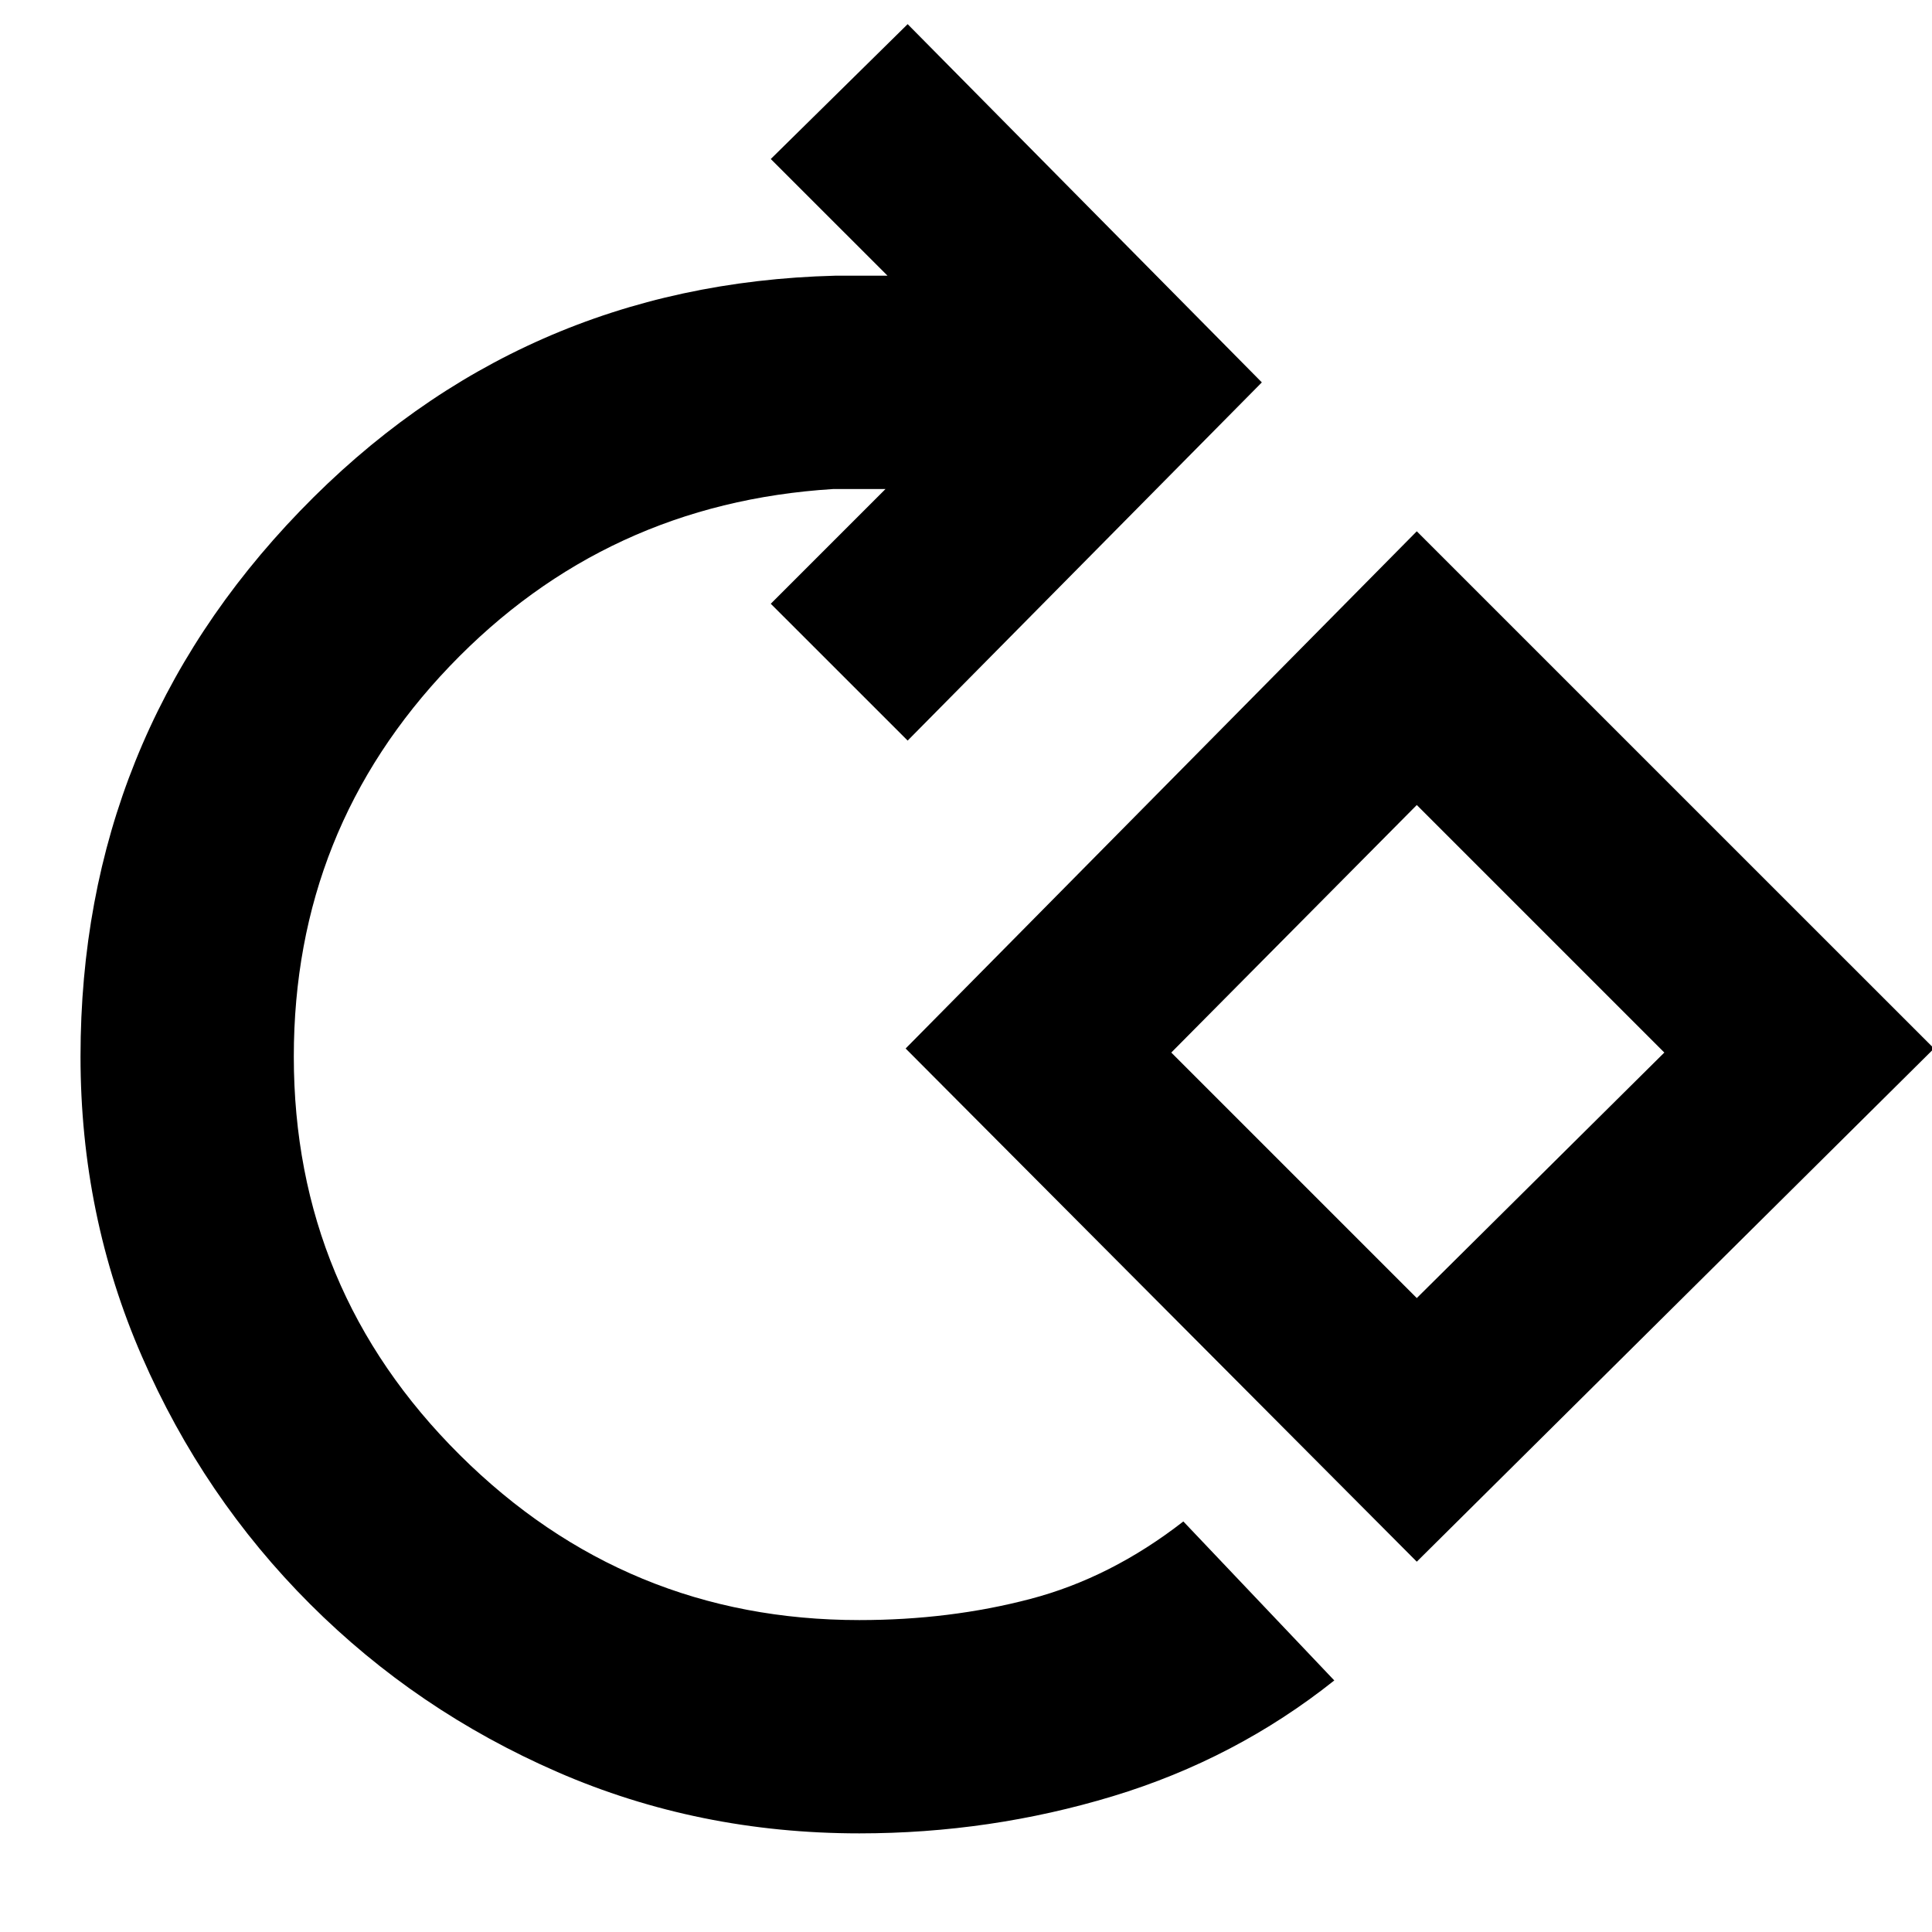 <svg xmlns="http://www.w3.org/2000/svg" height="40" width="40"><path d="M17.792 37.958q-3.334 0-6.25-1.27-2.917-1.271-5.125-3.48Q4.208 31 2.938 28.083q-1.271-2.916-1.271-6.208 0-6.583 4.541-11.292 4.542-4.708 11.084-4.875h1.083l-2.417-2.416L18.792.5l7.333 7.417-7.333 7.416-2.834-2.833 2.375-2.375H17.25q-4.708.292-7.938 3.667-3.229 3.375-3.229 8.083 0 4.833 3.438 8.25 3.437 3.417 8.271 3.417 1.875 0 3.541-.438Q23 32.667 24.5 31.5l3.125 3.292q-2.042 1.625-4.583 2.396-2.542.77-5.25.77Zm11.541-5.625L18.75 21.708 29.333 11l10.709 10.708Zm0-5.458 5.125-5.083-5.125-5.125-5.083 5.125Zm.042-5.083Z"/></svg>
